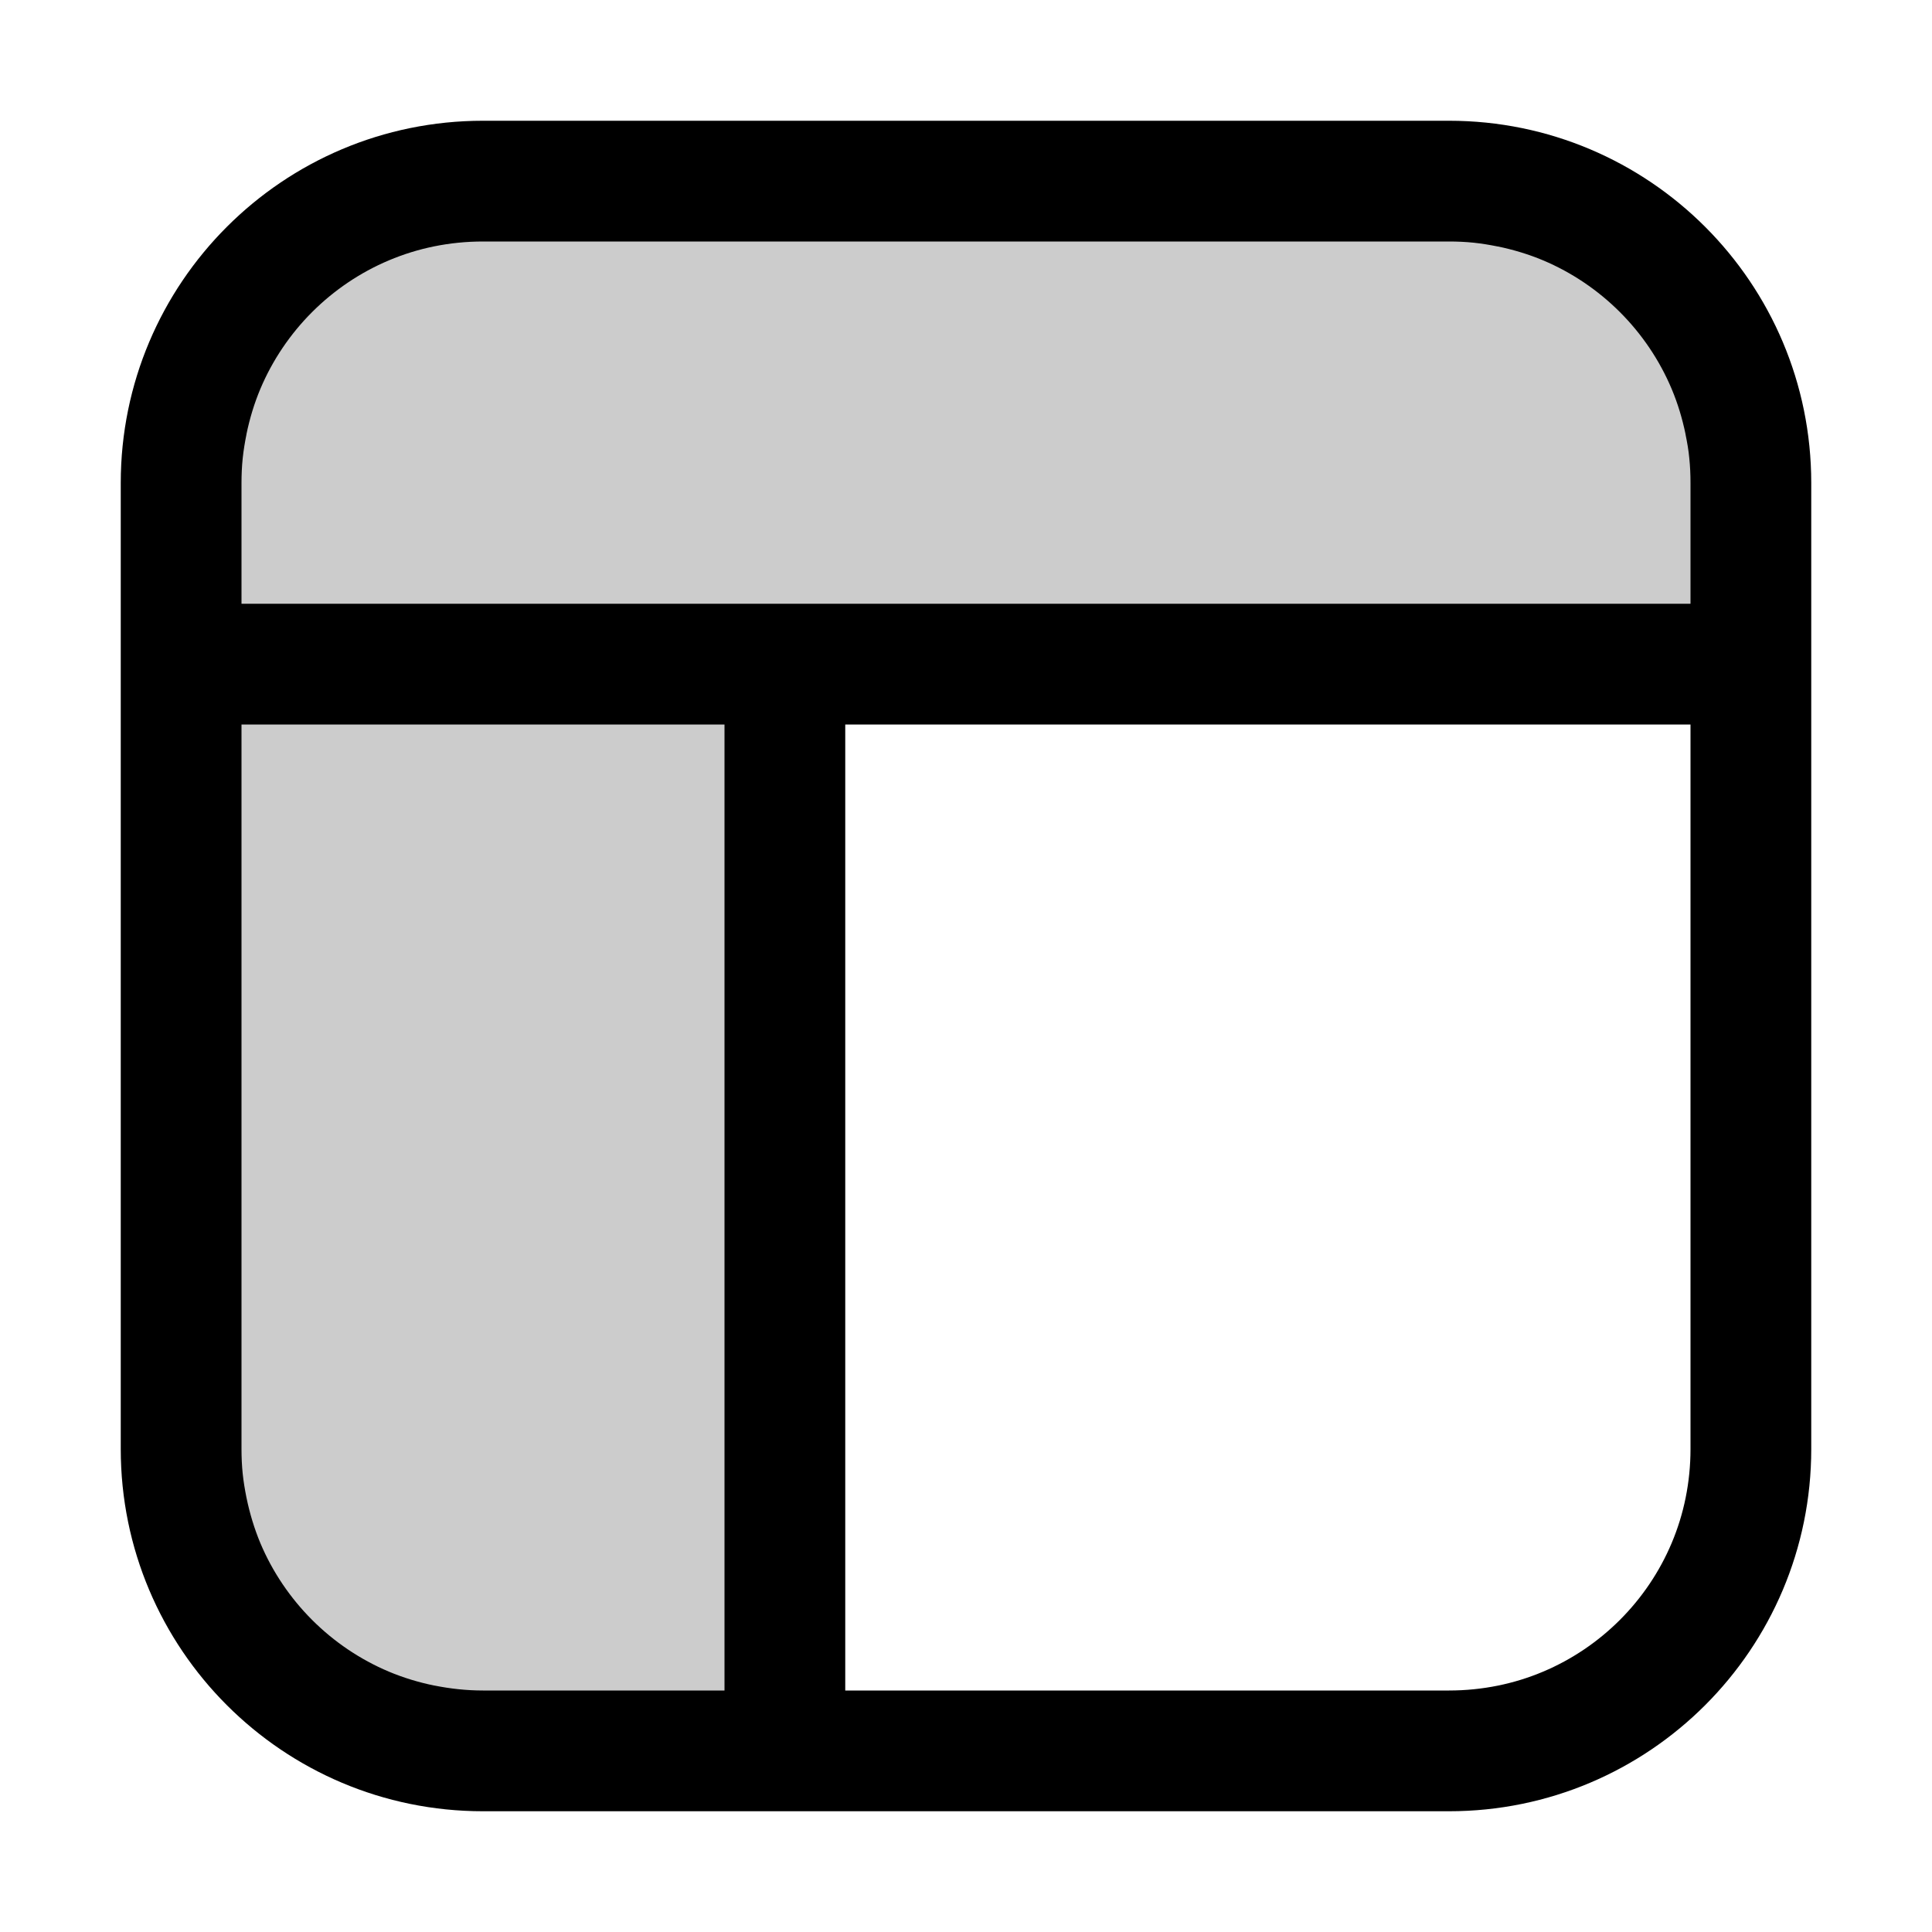 <svg width="16" height="16" viewBox="0 0 16 16" fill="currentColor" xmlns="http://www.w3.org/2000/svg">
  <path opacity="0.2" d="M4 1.5C2.615 1.5 1.5 2.615 1.5 4V12C1.5 13.385 2.115 14.5 3.5 14.5H6.5C6.502 12 6.5 5.5 6.5 5.5H14.5V4C14.5 2.615 13.385 1.5 12 1.5H4Z" />
  <path d="M4 1C2.343 1 1 2.343 1 4V5.5V12C1 13.657 2.343 15 4 15H6.5H12C13.657 15 15 13.657 15 12V5.5V4C15 2.343 13.657 1 12 1H4ZM4 2H12C12.069 2 12.138 2.003 12.205 2.01C12.272 2.017 12.337 2.028 12.402 2.041H12.404C12.534 2.068 12.66 2.106 12.779 2.156C13.258 2.358 13.642 2.742 13.844 3.221C13.894 3.34 13.932 3.465 13.959 3.596V3.598C13.972 3.662 13.984 3.728 13.99 3.795C13.997 3.862 14 3.931 14 4V5H2V4C2 3.931 2.003 3.862 2.01 3.795C2.017 3.728 2.028 3.662 2.041 3.598V3.596C2.068 3.465 2.106 3.34 2.156 3.221C2.358 2.742 2.742 2.358 3.221 2.156C3.46 2.055 3.723 2 4 2ZM2 6H6V14H4C3.862 14 3.728 13.985 3.598 13.959H3.596C3.465 13.932 3.34 13.894 3.221 13.844C2.742 13.642 2.358 13.258 2.156 12.779C2.106 12.659 2.068 12.533 2.041 12.402C2.028 12.337 2.017 12.272 2.01 12.205C2.003 12.138 2 12.069 2 12V6ZM7 6H14V12C14 12.276 13.945 12.54 13.844 12.779C13.642 13.258 13.258 13.642 12.779 13.844C12.54 13.945 12.276 14 12 14H7V6Z" />
</svg>
